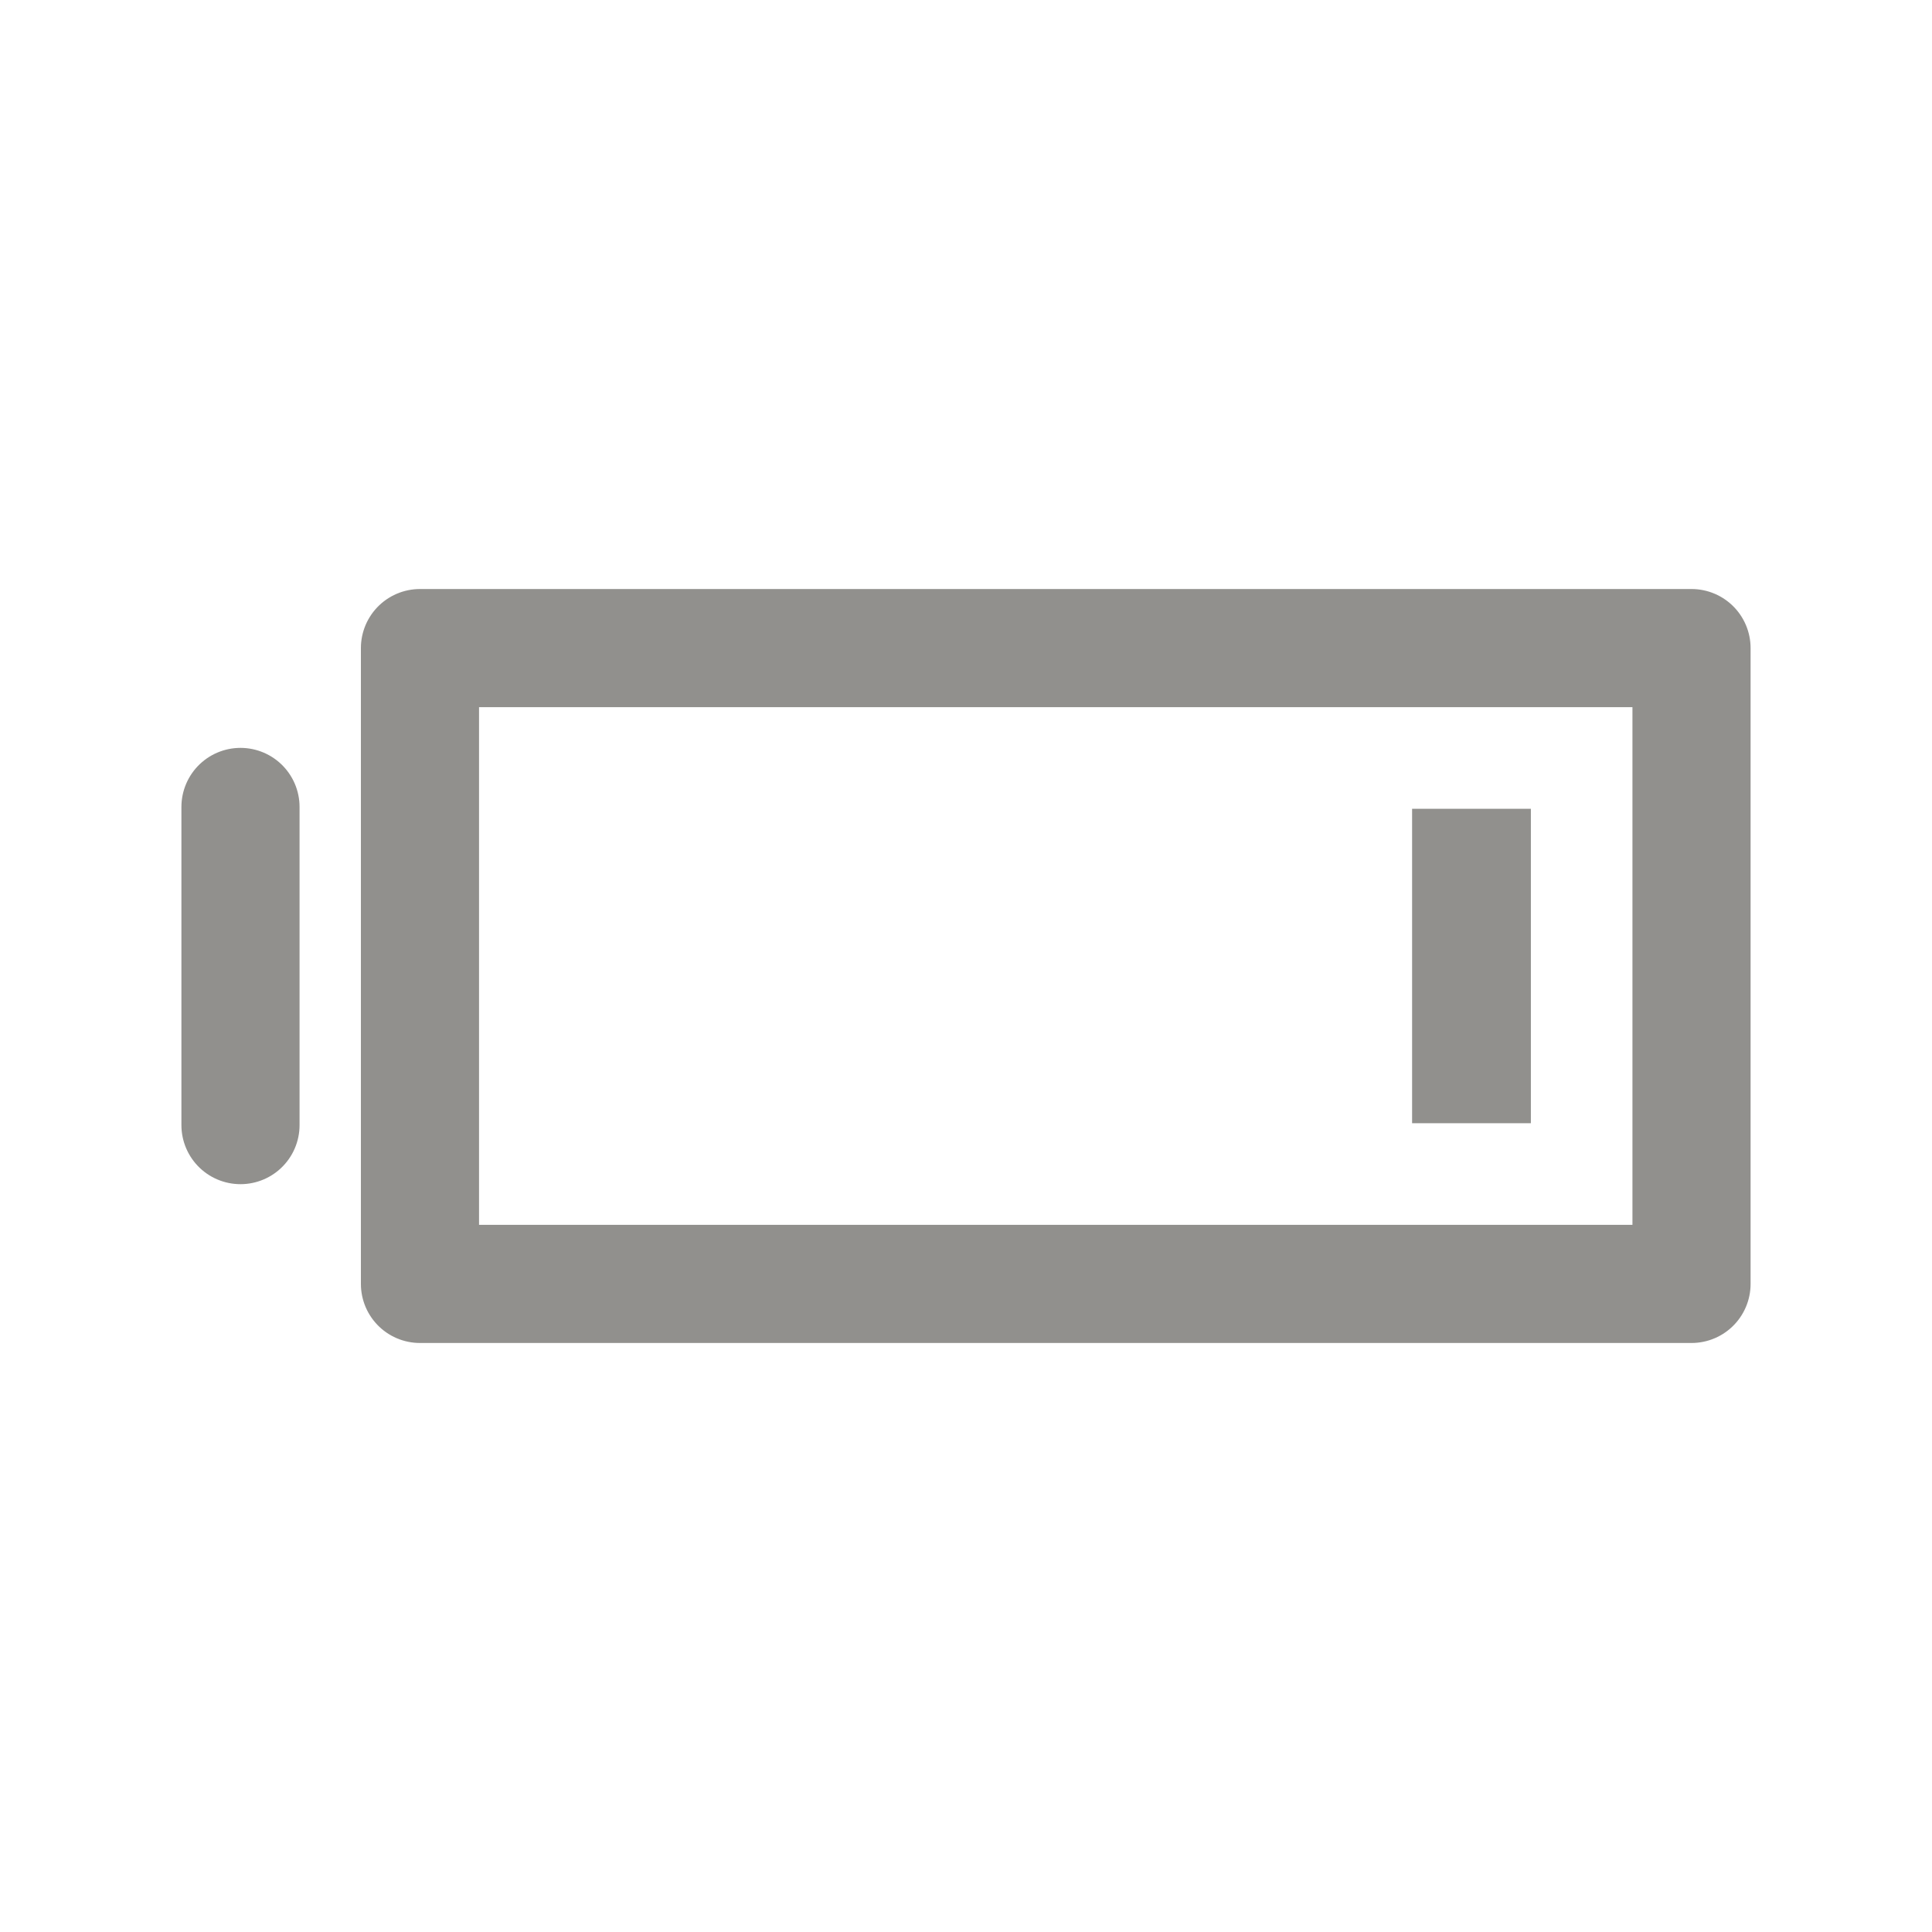 <!-- Generated by IcoMoon.io -->
<svg version="1.1" xmlns="http://www.w3.org/2000/svg" width="40" height="40" viewBox="0 0 40 40">
<title>ut-low-charge</title>
<path fill="none" stroke-linejoin="round" stroke-linecap="round" stroke-miterlimit="10" stroke-width="2.446" stroke="#91908d" d="M8.695 13.418h26.326v13.164h-26.326v-13.164z"></path>
<path fill="#91908d" d="M29.236 16.745h2.459v6.51h-2.459v-6.51z"></path>
<path fill="none" stroke-linejoin="round" stroke-linecap="round" stroke-miterlimit="10" stroke-width="2.446" stroke="#91908d" d="M4.979 16.707v6.587"></path>
</svg>
